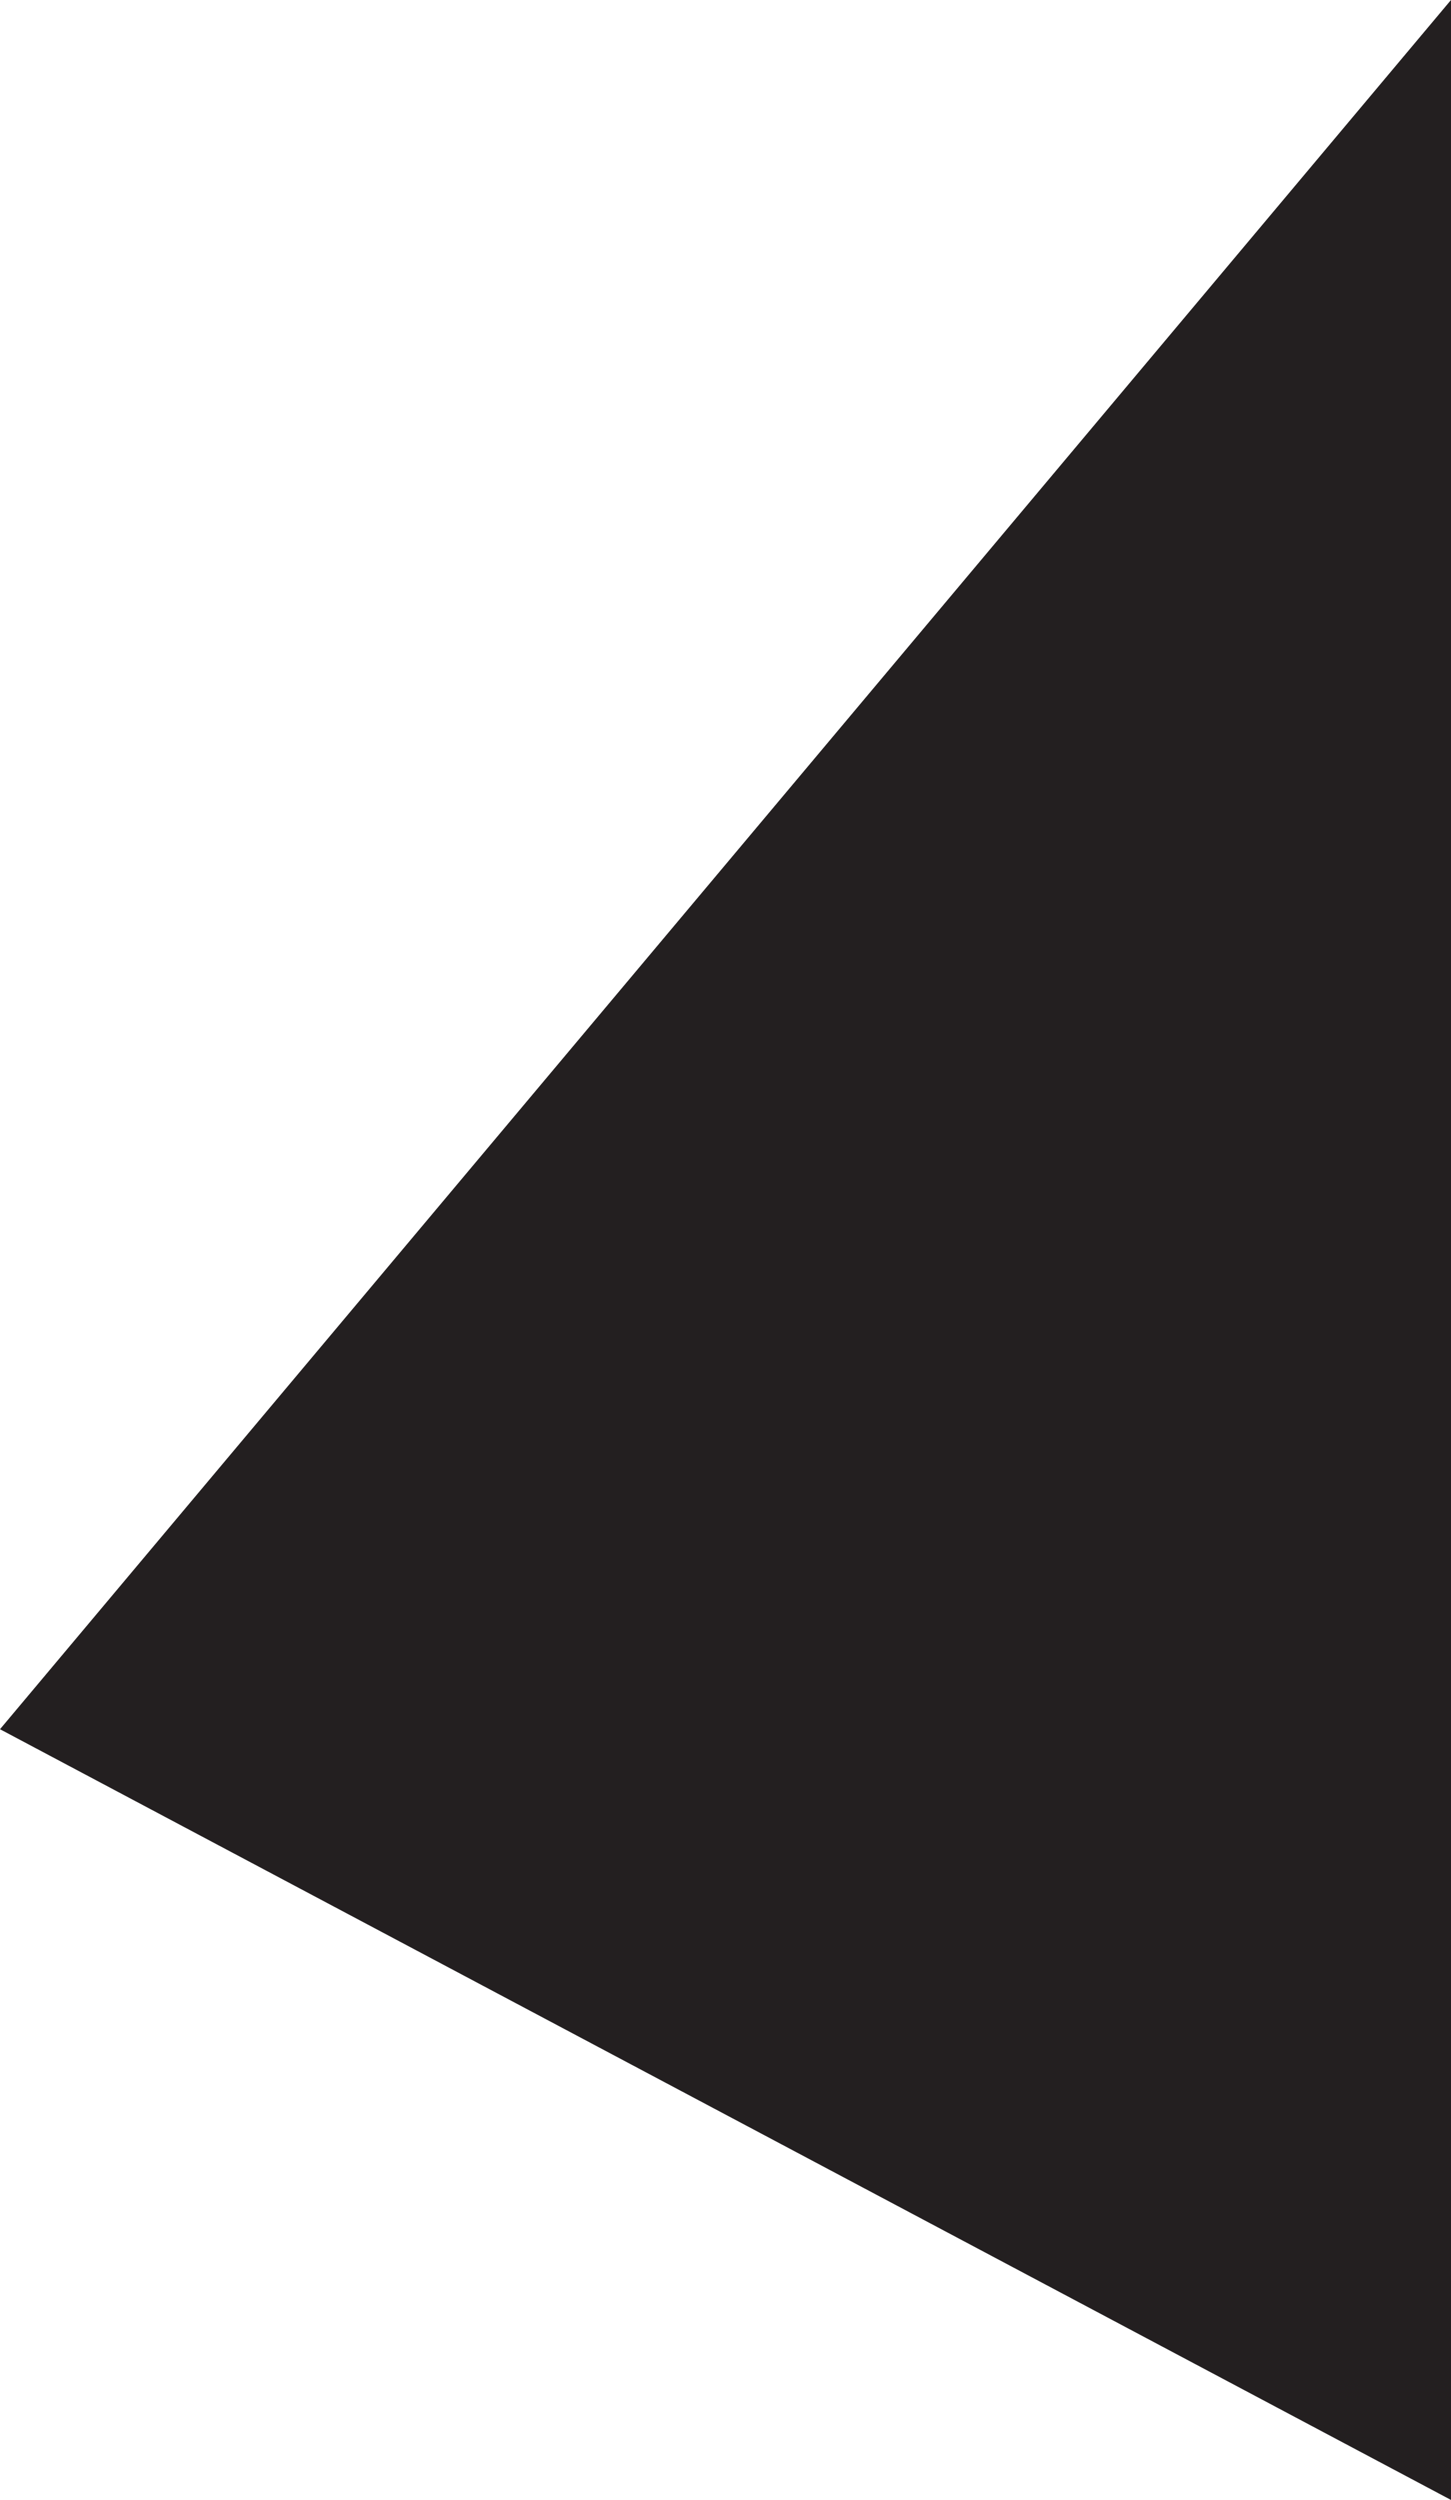 <svg id="TriangleA" xmlns="http://www.w3.org/2000/svg" viewBox="0 0 372.28 641.21"><defs><style>.cls-1{fill:#231f20;stroke:#231f20;stroke-miterlimit:10;}</style></defs><title>triangleA</title><path class="cls-1" d="M574,95V734L203,537Z" transform="translate(-202.22 -93.63)"/></svg>